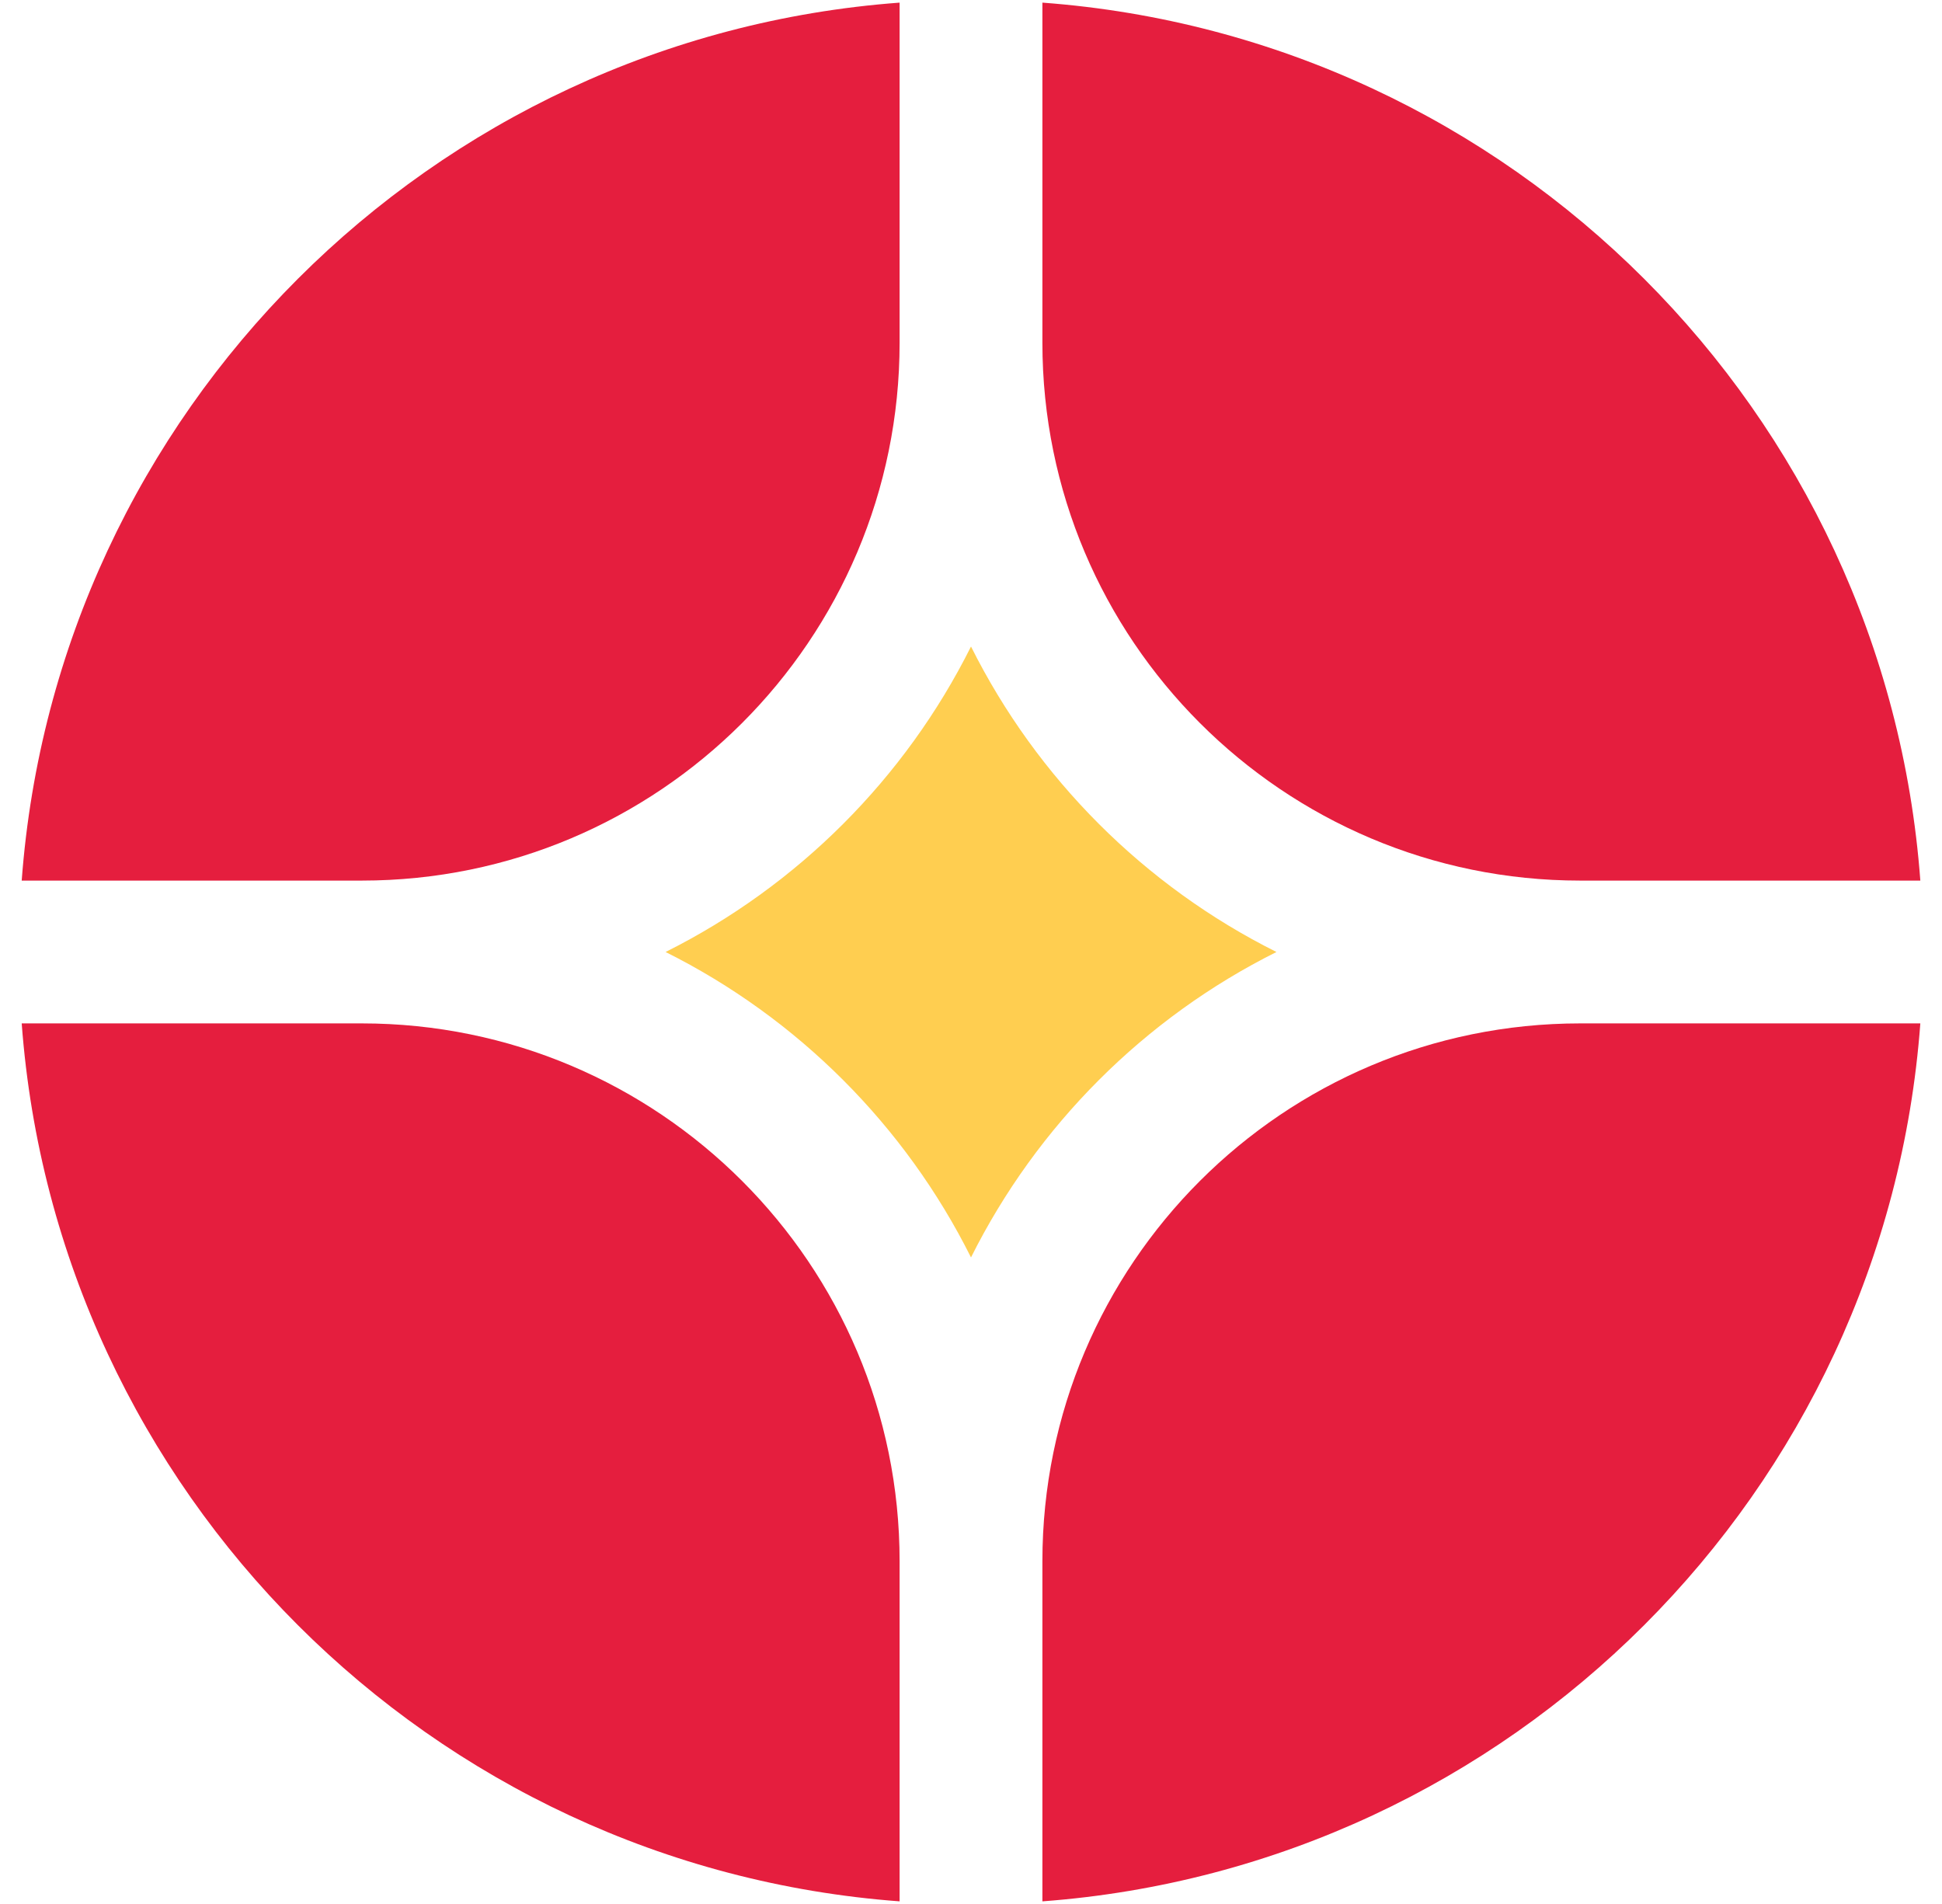 <svg width="51" height="50" viewBox="0 0 51 50" fill="none" xmlns="http://www.w3.org/2000/svg">
<g id="Logo" clip-path="url(#clip0_817_1478)">
<path id="Vector" d="M50.431 26.875H41.5C33.699 26.875 27.375 33.199 27.375 41V49.931C39.688 49.017 49.518 39.187 50.431 26.875Z" fill="#E51E3E"/>
<path id="Vector_2" d="M23.625 49.931V41C23.625 33.199 17.301 26.875 9.5 26.875H0.57C1.482 39.187 11.313 49.017 23.625 49.931Z" fill="#E51E3E"/>
<path id="Vector_3" d="M50.431 23.125C49.518 10.812 39.688 0.982 27.375 0.069V9C27.375 16.801 33.699 23.125 41.5 23.125H50.431Z" fill="#E51E3E"/>
<path id="Vector_4" d="M23.625 0.069C11.313 0.982 1.482 10.812 0.57 23.125H9.5C17.301 23.125 23.625 16.801 23.625 9V0.069Z" fill="#E51E3E"/>
<path id="Vector_5" d="M17.479 25C20.944 23.268 23.769 20.444 25.5 16.978C27.232 20.444 30.056 23.268 33.522 25C30.056 26.731 27.232 29.556 25.5 33.021C23.769 29.556 20.944 26.731 17.479 25Z" fill="#FFCE50"/>
</g>
<defs>
<clipPath id="clip0_817_1478">
<rect width="50" height="50" fill="white" transform="translate(0.5)"/>
</clipPath>
</defs>
</svg>
